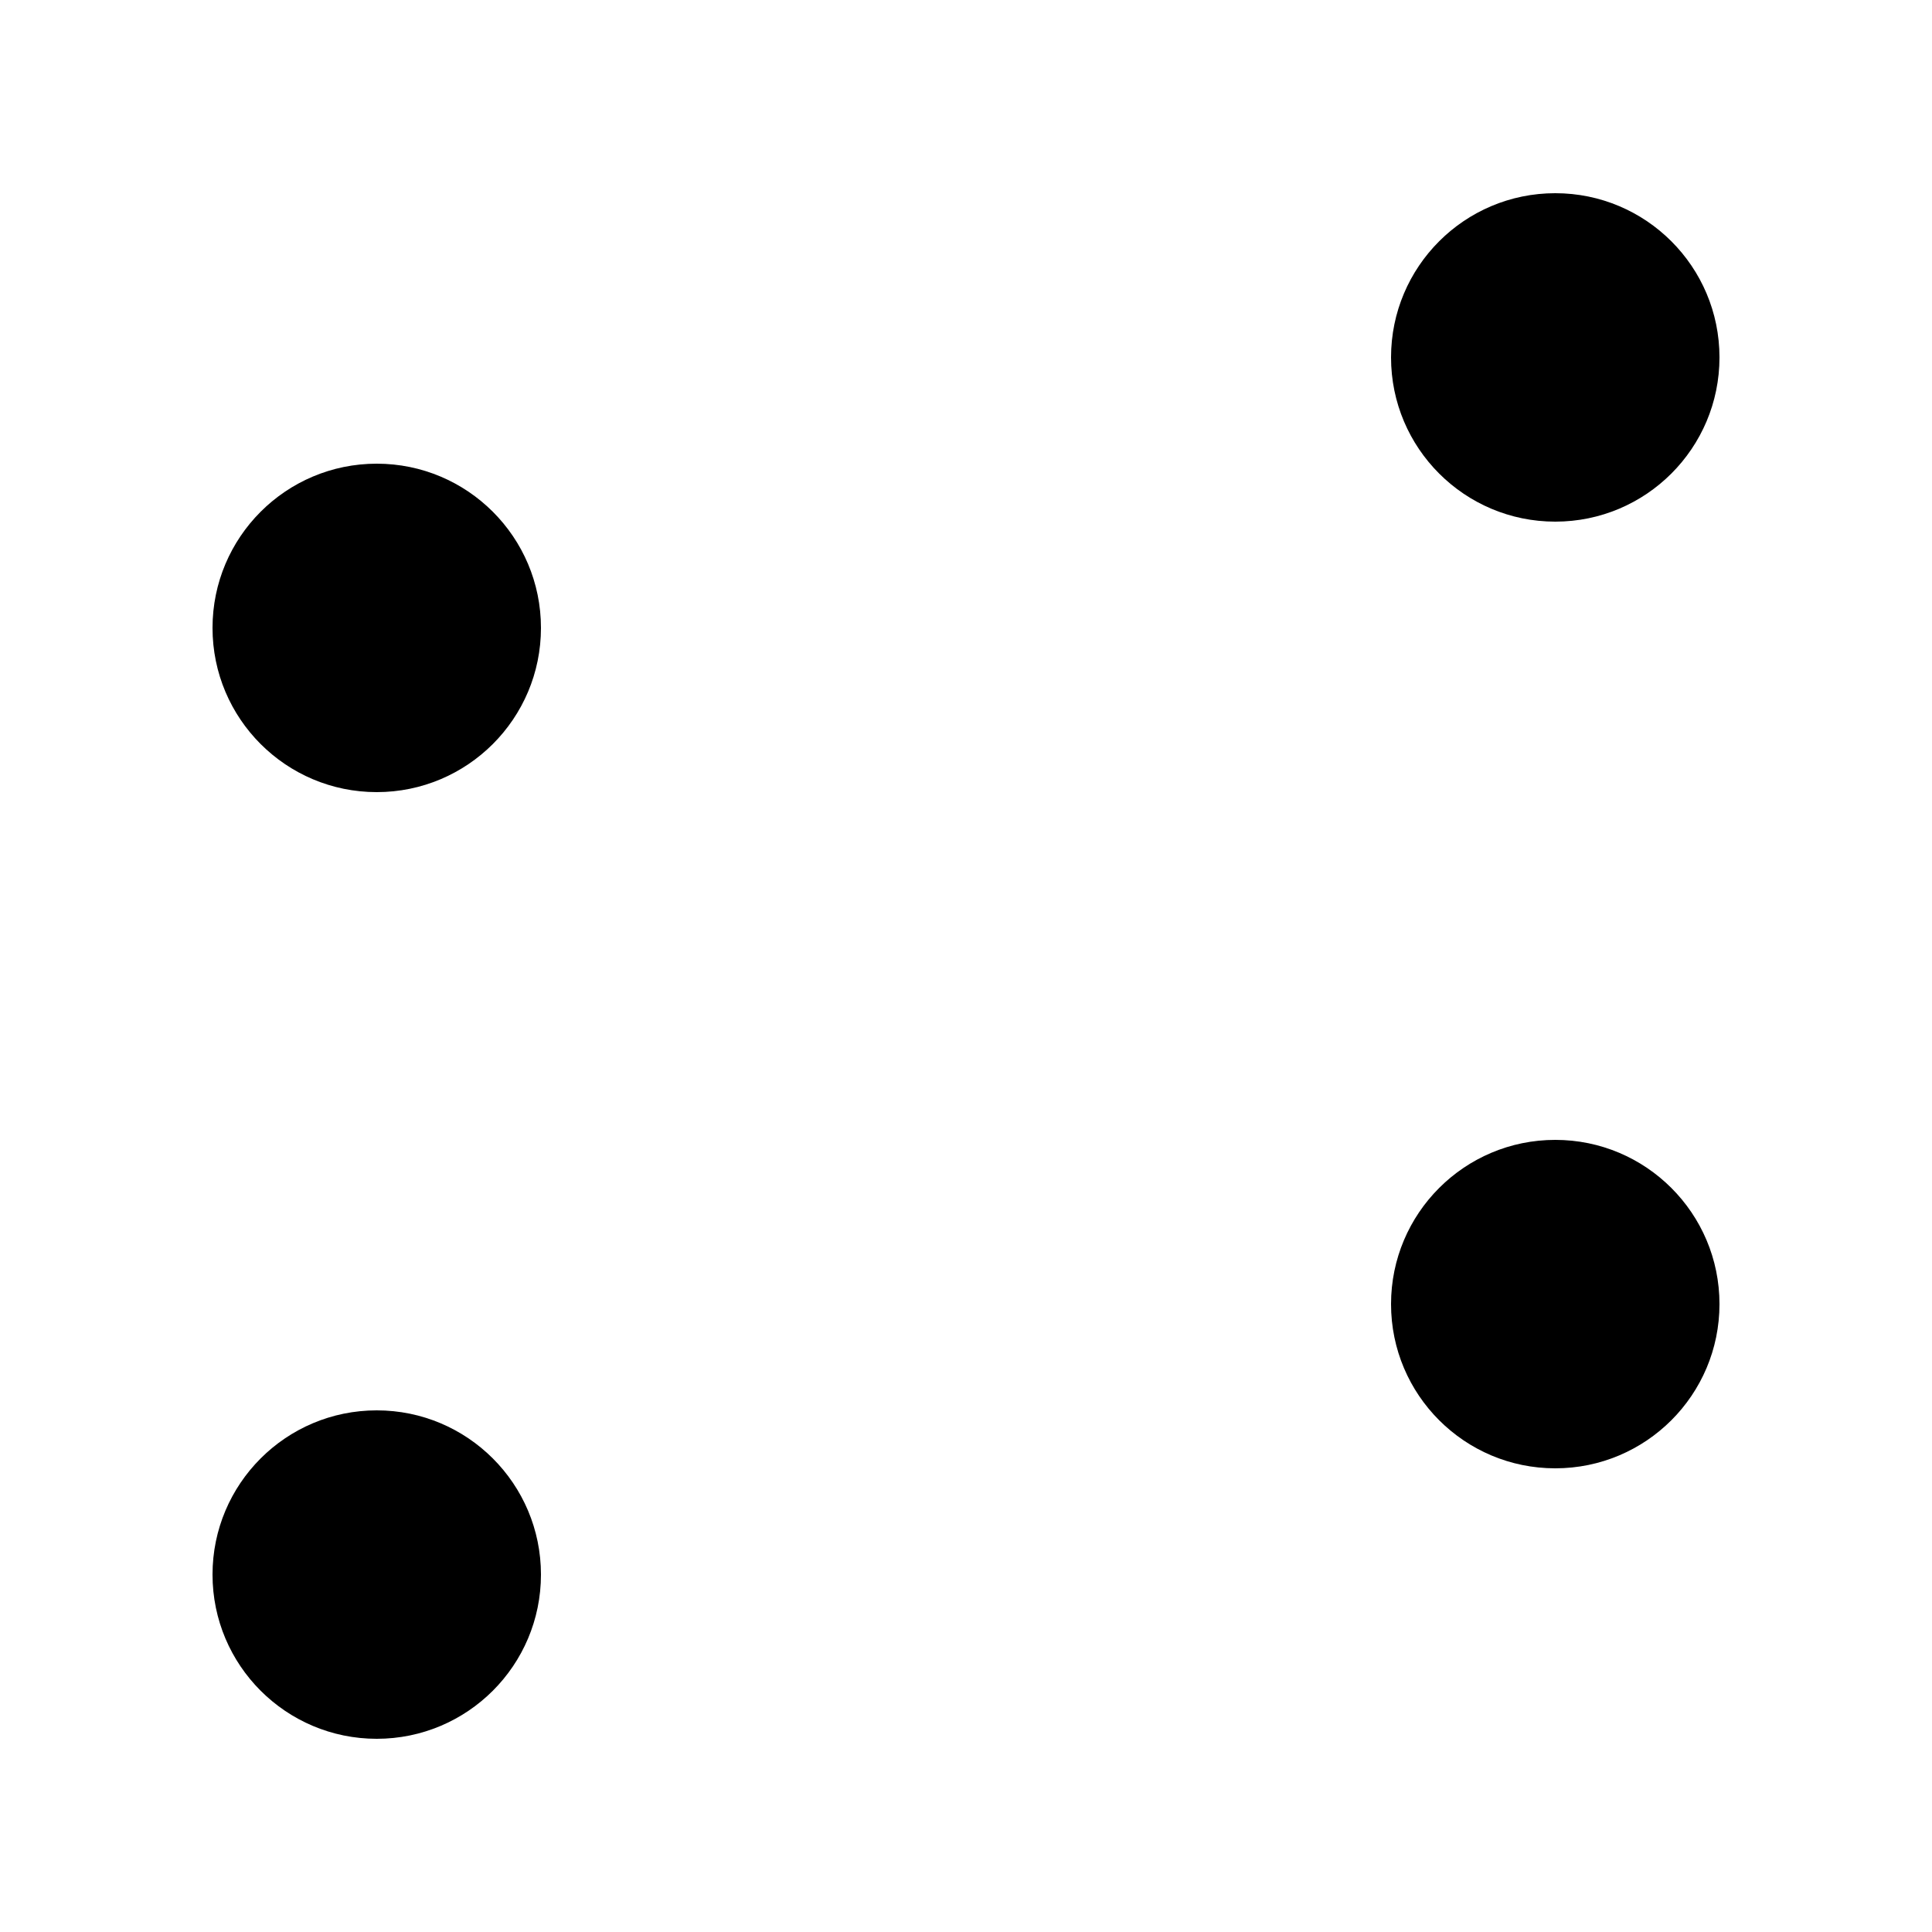 <svg width="100" height="100" viewBox="0 0 100 100" fill="none" xmlns="http://www.w3.org/2000/svg">
<circle cx="19.5" cy="32.5" r="8.5" fill="black"/>
<circle cx="80.5" cy="18.5" r="8.5" fill="black"/>
<circle cx="19.5" cy="81.5" r="8.5" fill="black"/>
<circle cx="80.5" cy="67.5" r="8.5" fill="black"/>
</svg>

